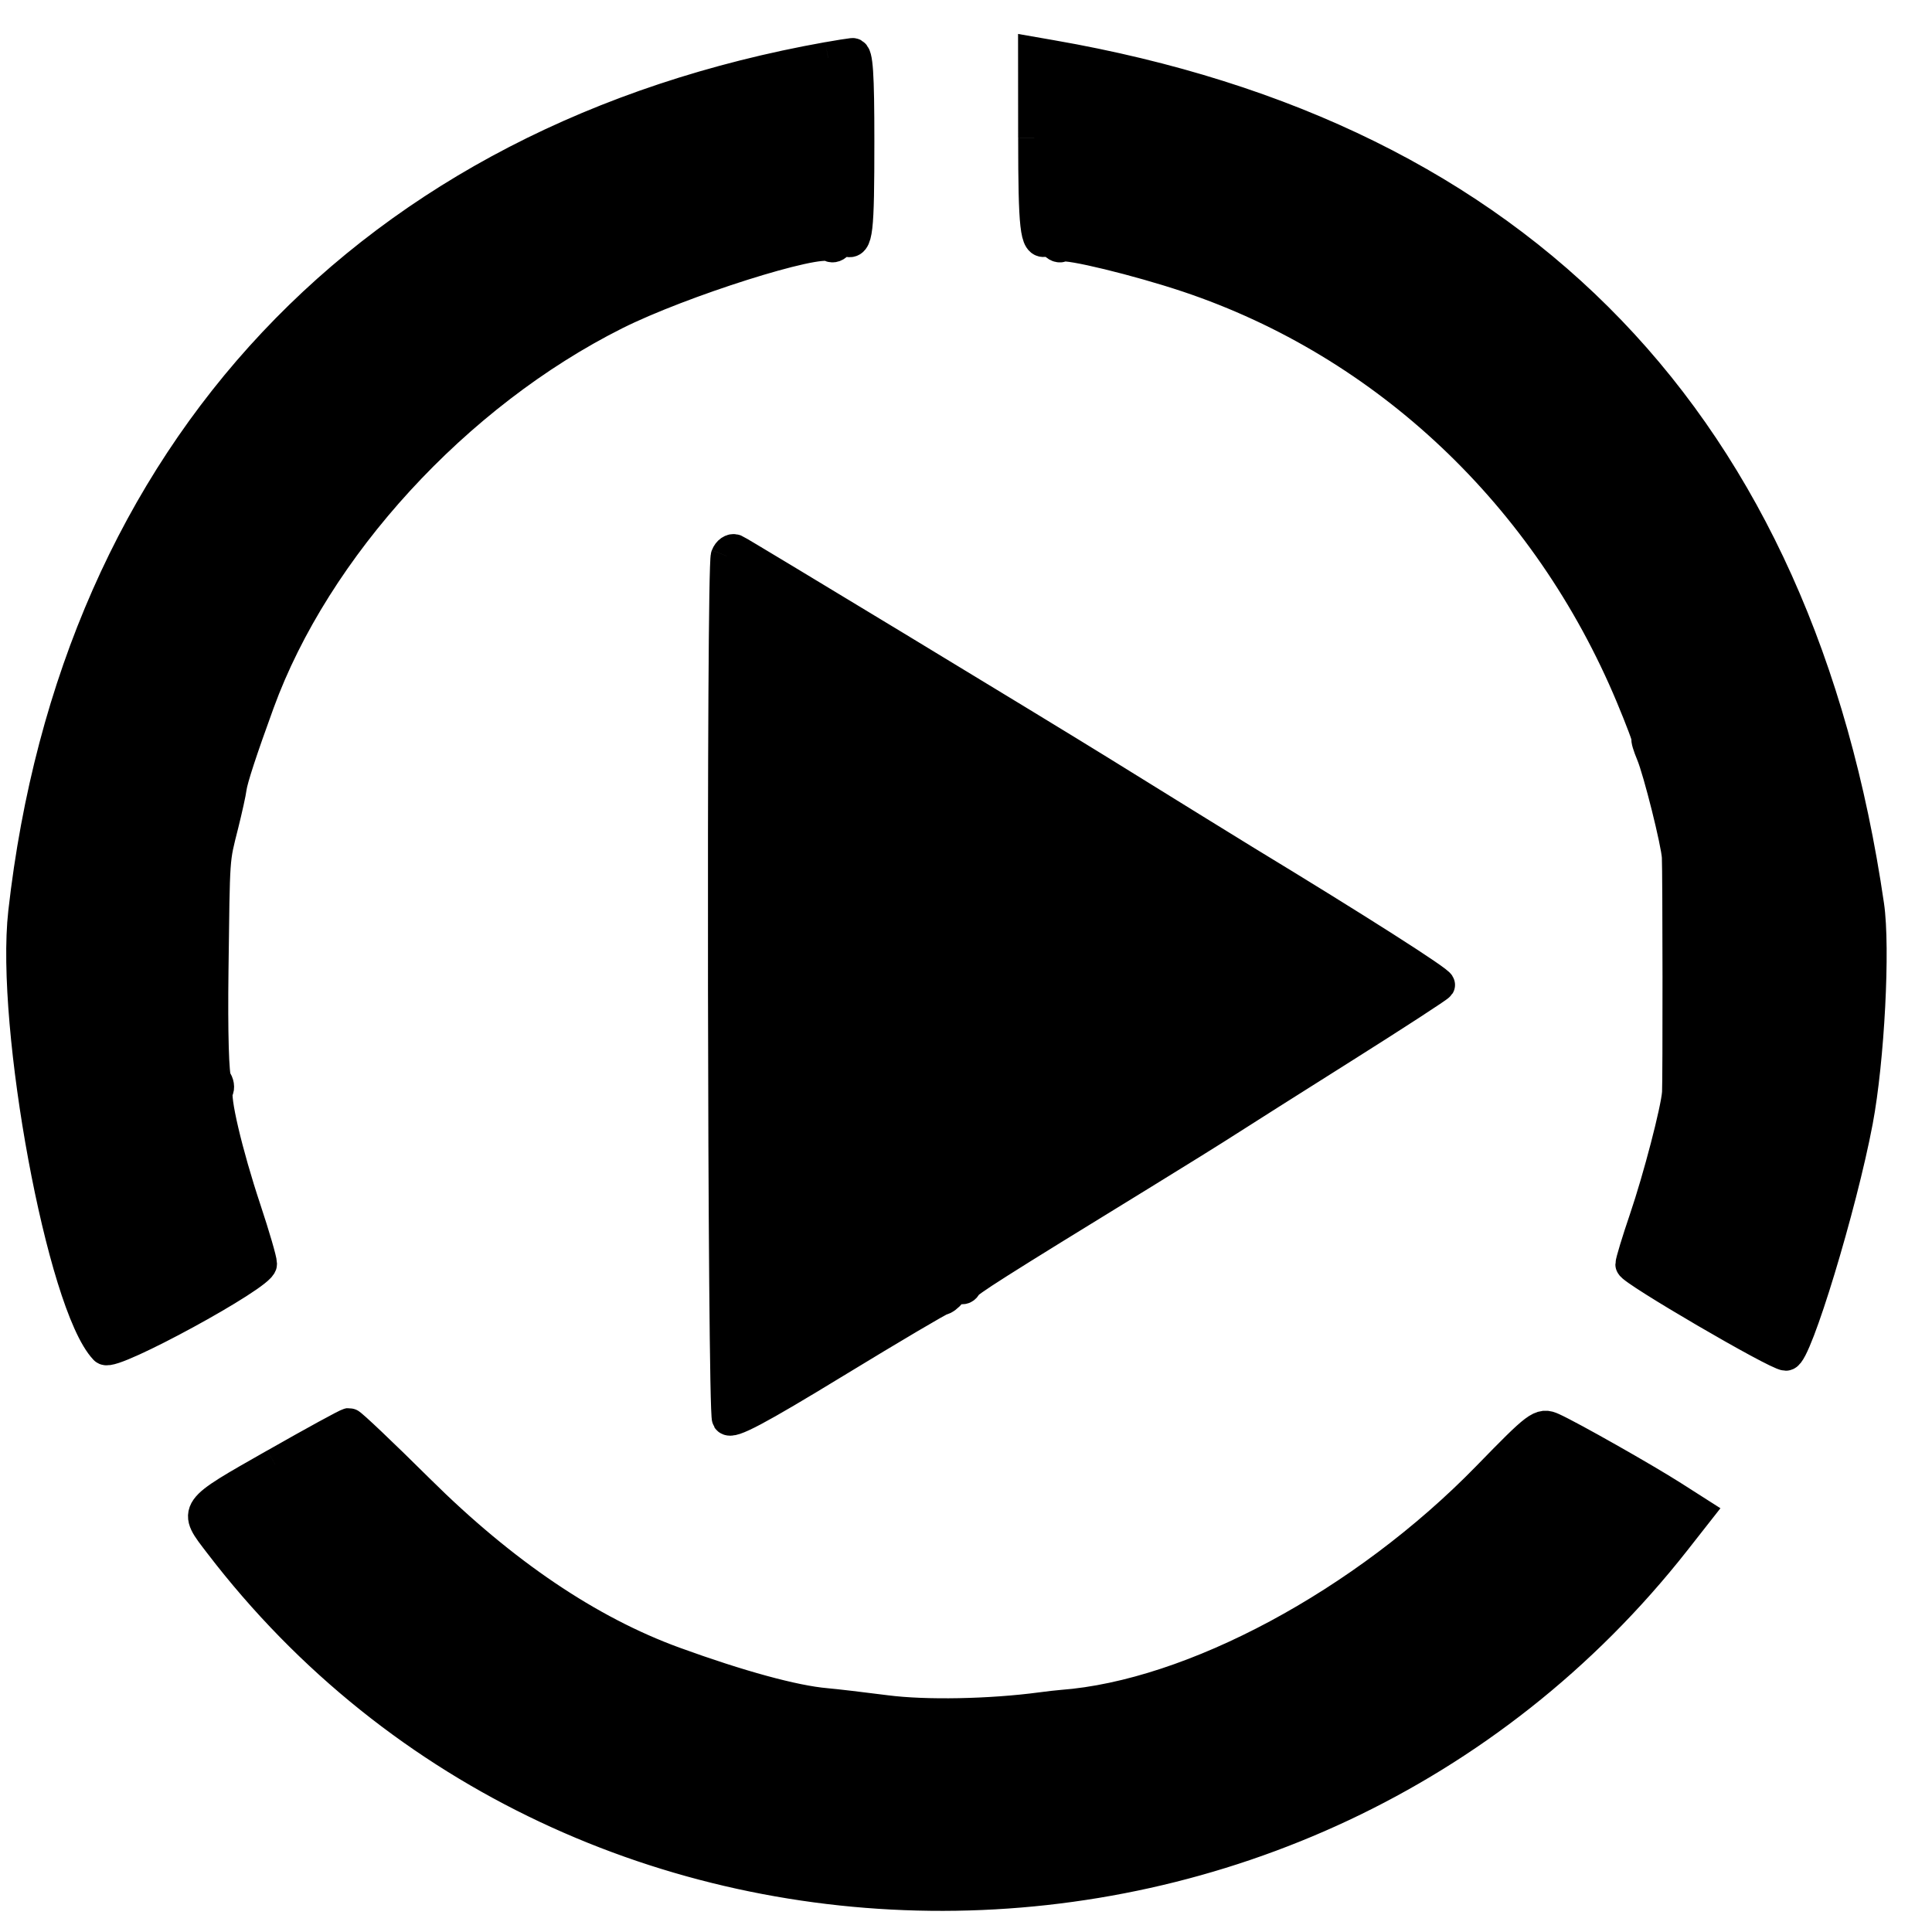 <svg width="60" height="60" xmlns="http://www.w3.org/2000/svg">

 <g>
  <title>background</title>
  <rect fill="none" id="canvas_background" height="62" width="62" y="-1" x="-1"/>
 </g>
 <g>
  <title>Layer 1</title>
  <g stroke="null" id="svgg">
   <path stroke="null" fill-rule="evenodd" fill="#000000" d="m25.718,1.801c-14.219,2.536 -23.353,12.245 -24.963,26.536c-0.398,3.535 1.203,12.171 2.512,13.551c0.209,0.22 4.836,-2.301 4.836,-2.635c0,-0.114 -0.22,-0.87 -0.489,-1.679c-0.582,-1.749 -0.994,-3.511 -0.87,-3.712c0.049,-0.08 0.027,-0.223 -0.05,-0.318c-0.084,-0.104 -0.123,-1.47 -0.098,-3.409c0.047,-3.663 0.027,-3.382 0.314,-4.53c0.119,-0.475 0.233,-0.992 0.253,-1.15c0.035,-0.269 0.333,-1.181 0.861,-2.629c1.761,-4.837 6.13,-9.599 11.081,-12.08c2.028,-1.016 6.286,-2.363 6.687,-2.115c0.067,0.042 0.166,0.005 0.219,-0.08c0.053,-0.086 0.182,-0.123 0.286,-0.083c0.314,0.121 0.357,-0.249 0.357,-3.085c0,-2.09 -0.042,-2.716 -0.18,-2.702c-0.099,0.01 -0.439,0.064 -0.755,0.121m6.401,2.479c0.002,2.801 0.058,3.301 0.357,3.186c0.103,-0.04 0.23,-0.002 0.283,0.084c0.053,0.086 0.151,0.122 0.217,0.081c0.166,-0.102 2.374,0.434 3.924,0.953c6.161,2.064 11.171,6.804 13.772,13.029c0.306,0.732 0.53,1.33 0.498,1.33c-0.032,0 0.031,0.212 0.139,0.47c0.219,0.524 0.776,2.75 0.8,3.197c0.024,0.448 0.029,7.011 0.005,7.334c-0.039,0.535 -0.591,2.656 -1.021,3.919c-0.235,0.691 -0.427,1.323 -0.427,1.405c0,0.161 4.519,2.8 4.795,2.8c0.303,0 1.711,-4.632 2.204,-7.251c0.359,-1.906 0.54,-5.385 0.348,-6.697c-2.18,-14.919 -10.753,-23.836 -25.358,-26.378l-0.539,-0.094l0.002,2.631m-9.546,12.988c-0.138,0.36 -0.103,26.572 0.036,26.792c0.093,0.146 0.885,-0.273 3.326,-1.762c1.762,-1.074 3.252,-1.954 3.31,-1.954c0.058,0 0.186,-0.096 0.283,-0.214c0.098,-0.118 0.23,-0.182 0.293,-0.143c0.063,0.039 0.137,0.012 0.164,-0.061c0.045,-0.124 0.884,-0.657 5.513,-3.498c1.028,-0.631 2.193,-1.356 2.588,-1.611c0.395,-0.255 2.029,-1.289 3.631,-2.299c1.602,-1.01 2.938,-1.878 2.97,-1.93c0.046,-0.075 -2.557,-1.736 -6.01,-3.833c-0.37,-0.225 -2.679,-1.652 -4.545,-2.809c-1.856,-1.151 -11.188,-6.806 -11.306,-6.852c-0.089,-0.034 -0.202,0.044 -0.252,0.174m-14.028,28.213c-2.576,1.467 -2.523,1.392 -1.717,2.446c11.158,14.594 33.681,14.548 45.184,-0.092l0.683,-0.87l-0.762,-0.486c-0.876,-0.559 -3.173,-1.859 -3.723,-2.108c-0.357,-0.162 -0.44,-0.1 -2.013,1.515c-3.827,3.926 -9.16,6.789 -13.217,7.094c-0.119,0.009 -0.41,0.042 -0.647,0.074c-1.584,0.211 -3.594,0.249 -4.817,0.091c-0.751,-0.097 -1.593,-0.195 -1.869,-0.219c-0.988,-0.085 -2.688,-0.549 -4.714,-1.286c-2.658,-0.968 -5.312,-2.761 -7.928,-5.356c-1.14,-1.131 -2.115,-2.056 -2.165,-2.056c-0.051,0 -1.083,0.564 -2.294,1.254" id="path0"/>
  </g>
 </g>
</svg>